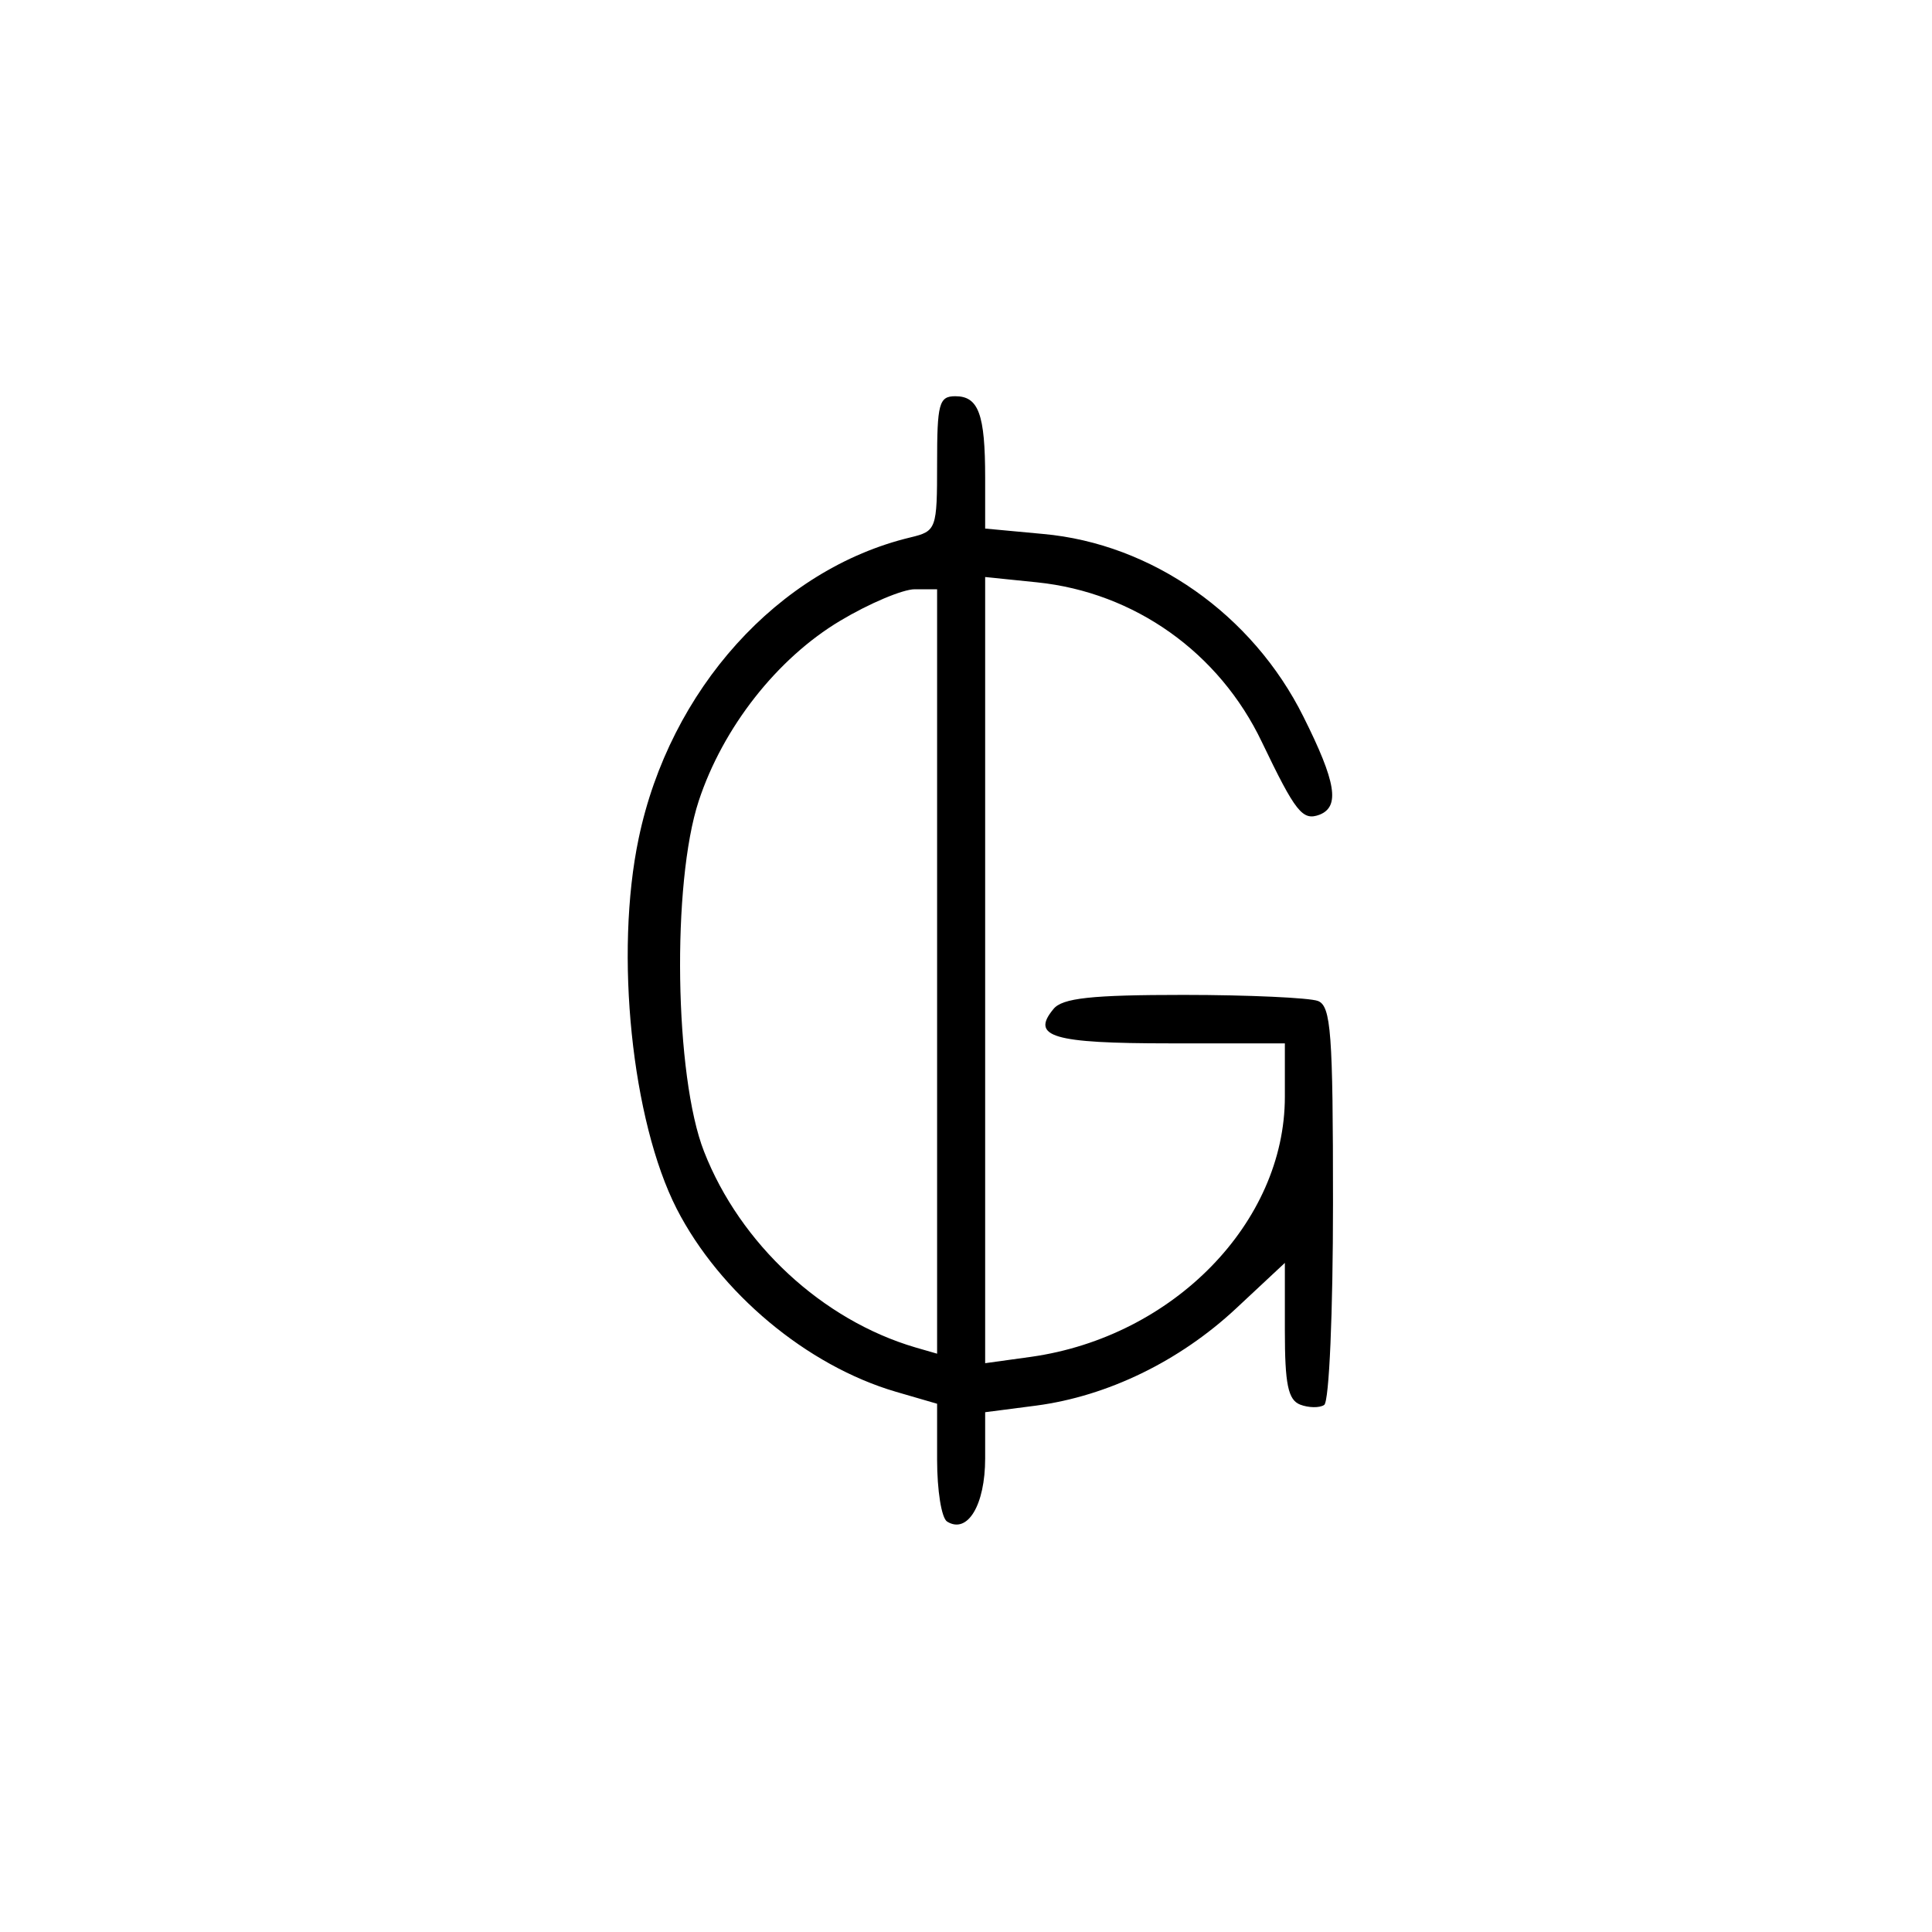 <?xml version="1.0" encoding="UTF-8"?>
<svg xmlns="http://www.w3.org/2000/svg" xmlns:xlink="http://www.w3.org/1999/xlink" width="24px" height="24px" viewBox="0 0 24 24" version="1.1">
<g id="surface1">
<path style=" stroke:none;fill-rule:evenodd;fill:rgb(0%,0%,0%);fill-opacity:1;" d="M 11.641 5.758 C 11.641 6.574 11.633 6.598 11.309 6.676 C 9.668 7.07 8.32 8.566 7.934 10.414 C 7.633 11.844 7.848 13.922 8.406 15.016 C 8.941 16.059 10.023 16.965 11.129 17.289 L 11.641 17.438 L 11.641 18.133 C 11.641 18.512 11.695 18.859 11.766 18.902 C 12.02 19.059 12.238 18.695 12.238 18.117 L 12.238 17.543 L 12.871 17.461 C 13.758 17.344 14.652 16.91 15.355 16.254 L 15.961 15.688 L 15.961 16.531 C 15.961 17.191 16 17.391 16.152 17.449 C 16.254 17.488 16.391 17.492 16.449 17.453 C 16.512 17.418 16.559 16.289 16.559 14.945 C 16.559 12.832 16.535 12.496 16.371 12.434 C 16.266 12.395 15.516 12.359 14.703 12.359 C 13.559 12.359 13.195 12.398 13.086 12.535 C 12.801 12.879 13.078 12.961 14.527 12.961 L 15.961 12.961 L 15.961 13.625 C 15.961 15.184 14.578 16.605 12.809 16.855 L 12.238 16.934 L 12.238 7.168 L 12.883 7.234 C 14.094 7.359 15.145 8.105 15.676 9.219 C 16.094 10.09 16.18 10.199 16.391 10.121 C 16.648 10.02 16.598 9.715 16.191 8.902 C 15.559 7.633 14.309 6.754 12.957 6.633 L 12.238 6.566 L 12.238 5.934 C 12.238 5.145 12.156 4.922 11.867 4.922 C 11.664 4.922 11.641 5.016 11.641 5.758 M 10.438 7.711 C 9.652 8.18 8.98 9.039 8.68 9.949 C 8.344 10.969 8.379 13.371 8.746 14.305 C 9.195 15.453 10.215 16.398 11.371 16.738 L 11.641 16.816 L 11.641 7.32 L 11.363 7.32 C 11.215 7.32 10.797 7.496 10.438 7.711 "/>
</g>
</svg>
